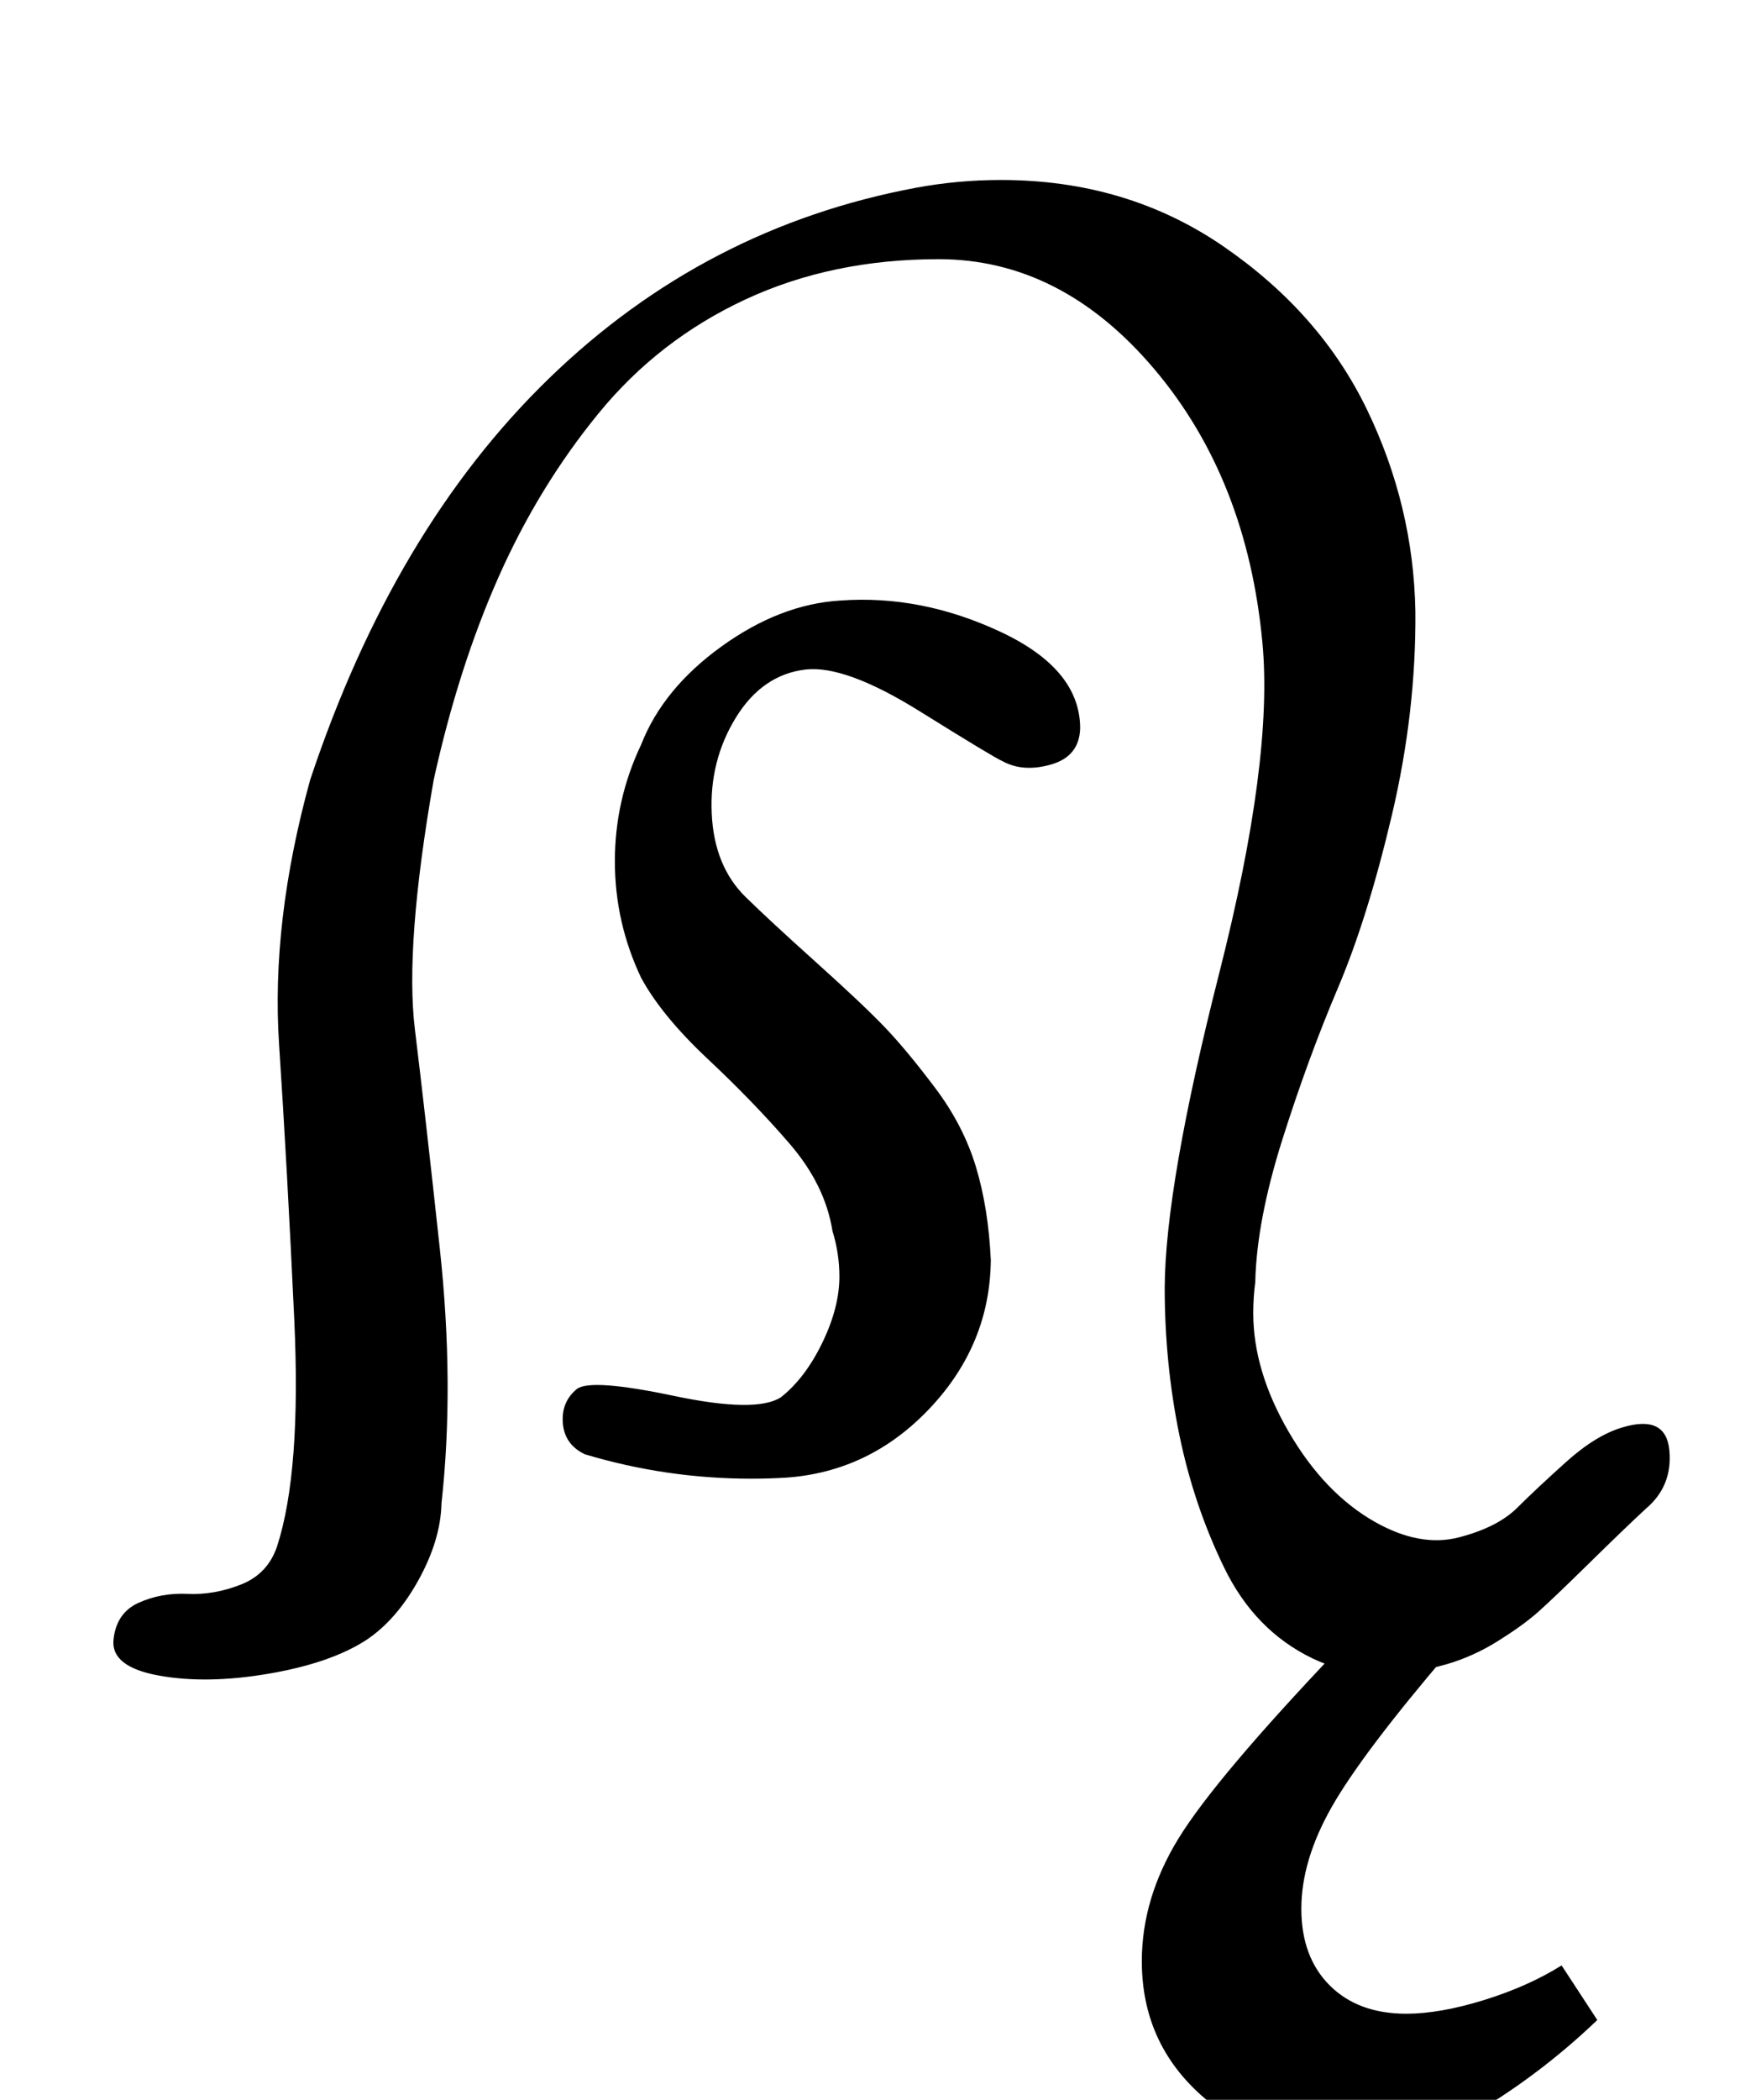 <?xml version="1.0" standalone="no"?>
<!DOCTYPE svg PUBLIC "-//W3C//DTD SVG 1.1//EN" "http://www.w3.org/Graphics/SVG/1.1/DTD/svg11.dtd" >
<svg xmlns="http://www.w3.org/2000/svg" xmlns:xlink="http://www.w3.org/1999/xlink" version="1.1" viewBox="-10 0 839 1000">
  <g transform="matrix(1 0 0 -1 0 800)">
   <path fill="currentColor"
d="M697 -152.5q21 6.5 37 16.5l17 -26q-24 -23 -52 -40.5t-51 -24.5q-50 0 -82 26t-32 67q0 30 17.5 58.5t75.5 89.5l53 -1q-41 -48 -55.5 -73.5t-14.5 -48.5t13.5 -36.5t36.5 -13.5q16 0 37 6.5zM466.906 714.286q60.035 0 106.112 -31.716
q46.077 -31.715 68.251 -77.616q22.174 -45.902 23.064 -96.097q0.387 -47.899 -11.18 -96.984q-11.565 -49.084 -25.761 -82.474q-14.194 -33.391 -26.444 -72.124q-12.249 -38.733 -12.9 -67.847q-0.958 -7.357 -0.958 -14.765
q0 -27.622 17.023 -56.782q17.023 -29.159 41.077 -42.739q21.411 -12.062 39.852 -7.29t27.826 14.112q9.385 9.34 23.486 21.986t26.835 16.335q20.535 6.12 22.144 -10.965q1.607 -17.085 -11.286 -27.893
q-10.435 -9.69 -27.491 -26.443t-24.062 -22.931q-7.006 -6.178 -18.812 -13.56q-11.808 -7.384 -24.491 -11.065q-36.44 -10.455 -63.917 2.806t-42.027 43.165t-21.445 63.639q-6.896 33.733 -6.896 69.819
q0.26 48.555 26.006 149.815q25.747 101.261 20.565 157.041q-7.269 78.243 -51.565 130.55q-44.295 52.308 -102.722 52.308q-50.828 0 -92.066 -19.186q-41.238 -19.186 -69.836 -54.105q-28.597 -34.92 -47.744 -78.064
q-19.148 -43.145 -30.925 -96.644q-13.823 -79.019 -8.941 -118.857q4.881 -39.838 11.883 -104.571t0.772 -121.143q-0.397 -17.383 -10.945 -36.47q-10.549 -19.087 -25.055 -28.673q-16.898 -10.894 -46.312 -15.926
q-29.412 -5.032 -52.234 -0.91q-22.821 4.122 -21.739 16.836q1.241 12.989 11.974 17.835q10.733 4.845 23.423 4.254t25.462 4.486q12.773 5.078 17.142 18.281q11.513 35.584 8.138 108.053q-3.375 72.47 -7.228 130.848
q-3.853 58.377 14.804 125.957q39.765 119.507 113.947 191.356q74.182 71.851 174.624 90.644q19.995 3.715 40.572 3.715zM295.478 445.429q10.432 26.648 38.309 46.739q27.877 20.092 56.548 21.832q38.516 2.818 76.4 -14.933
q37.886 -17.752 37.886 -45.925q-0.392 -13.309 -13.714 -17.179q-13.323 -3.869 -23.144 1.465q-4.012 1.675 -39.518 23.796t-54.482 19.918q-20.646 -2.461 -33.23 -22.977q-12.584 -20.517 -11.443 -45.57t16.102 -39.738
q11.39 -11.172 33.857 -31.358q22.467 -20.186 32.764 -30.986q10.298 -10.801 23.73 -28.625q13.433 -17.824 19.393 -37.501q5.961 -19.678 7.114 -44.387q-0.345 -40.2 -28.976 -70.589q-28.63 -30.388 -68.739 -33.125
q-8.175 -0.487 -16.398 -0.487q-40.512 0 -79.316 11.63q-10.55 5.053 -10.55 16.749q0 8.82 6.836 14.394q6.773 4.95 46.1 -3.329t51.043 -0.671q11.536 9.093 19.7 25.924t8.164 31.52q0 11.099 -3.293 21.699
q-3.467 21.915 -20.391 41.565q-16.923 19.649 -38.934 40.301q-22.01 20.65 -31.818 38.707q-12.537 26.369 -12.537 55.571q0 29.2 12.537 55.571z" />
  </g>

</svg>
